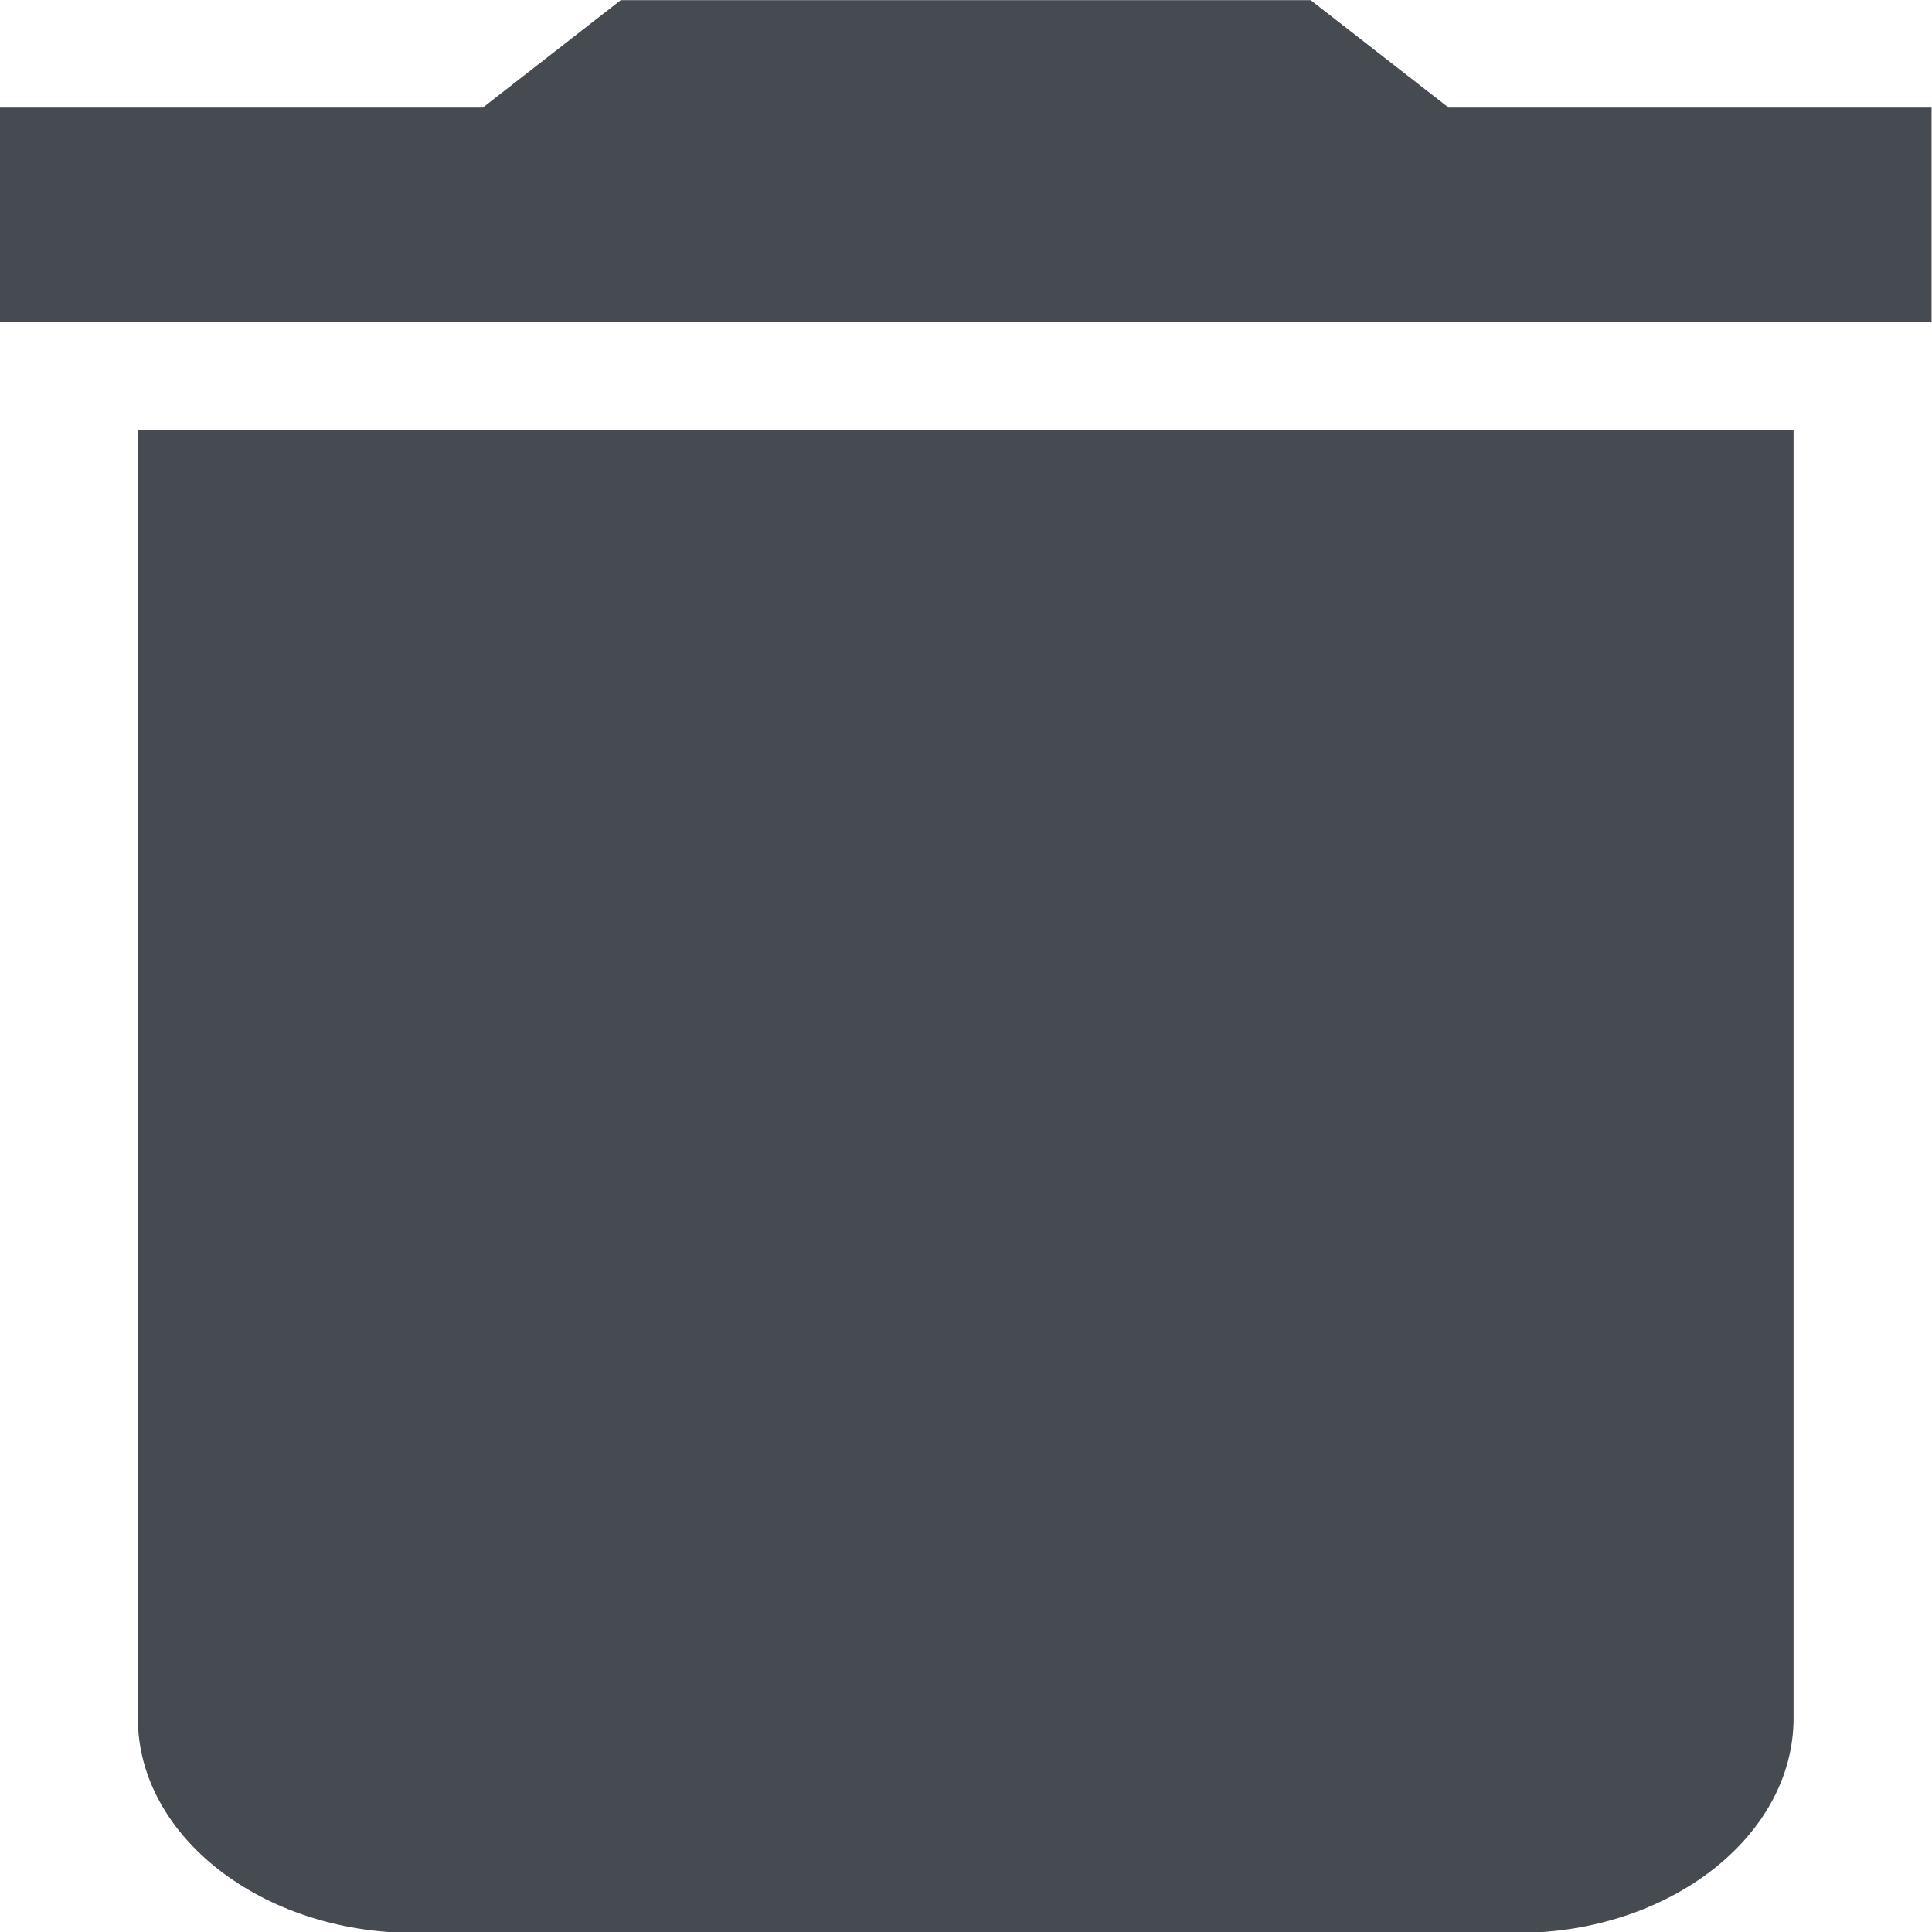 <?xml version="1.0" encoding="UTF-8" standalone="no"?>
<!DOCTYPE svg PUBLIC "-//W3C//DTD SVG 1.1//EN" "http://www.w3.org/Graphics/SVG/1.1/DTD/svg11.dtd">
<svg width="100%" height="100%" viewBox="0 0 20 20" version="1.1" xmlns="http://www.w3.org/2000/svg" xmlns:xlink="http://www.w3.org/1999/xlink" xml:space="preserve" xmlns:serif="http://www.serif.com/" style="fill-rule:evenodd;clip-rule:evenodd;stroke-linejoin:round;stroke-miterlimit:2;">
    <g id="path-1" transform="matrix(0.857,0,0,0.721,-7.143,-3.333)">
        <path d="M10,29.292C10,30.988 11.5,32.375 13.333,32.375L26.667,32.375C28.5,32.375 30,30.988 30,29.292L30,10.792L10,10.792L10,29.292ZM31.667,6.167L25.833,6.167L24.167,4.625L15.833,4.625L14.167,6.167L8.333,6.167L8.333,9.25L31.667,9.25L31.667,6.167Z" style="fill:rgb(70,75,82);"/>
    </g>
</svg>
